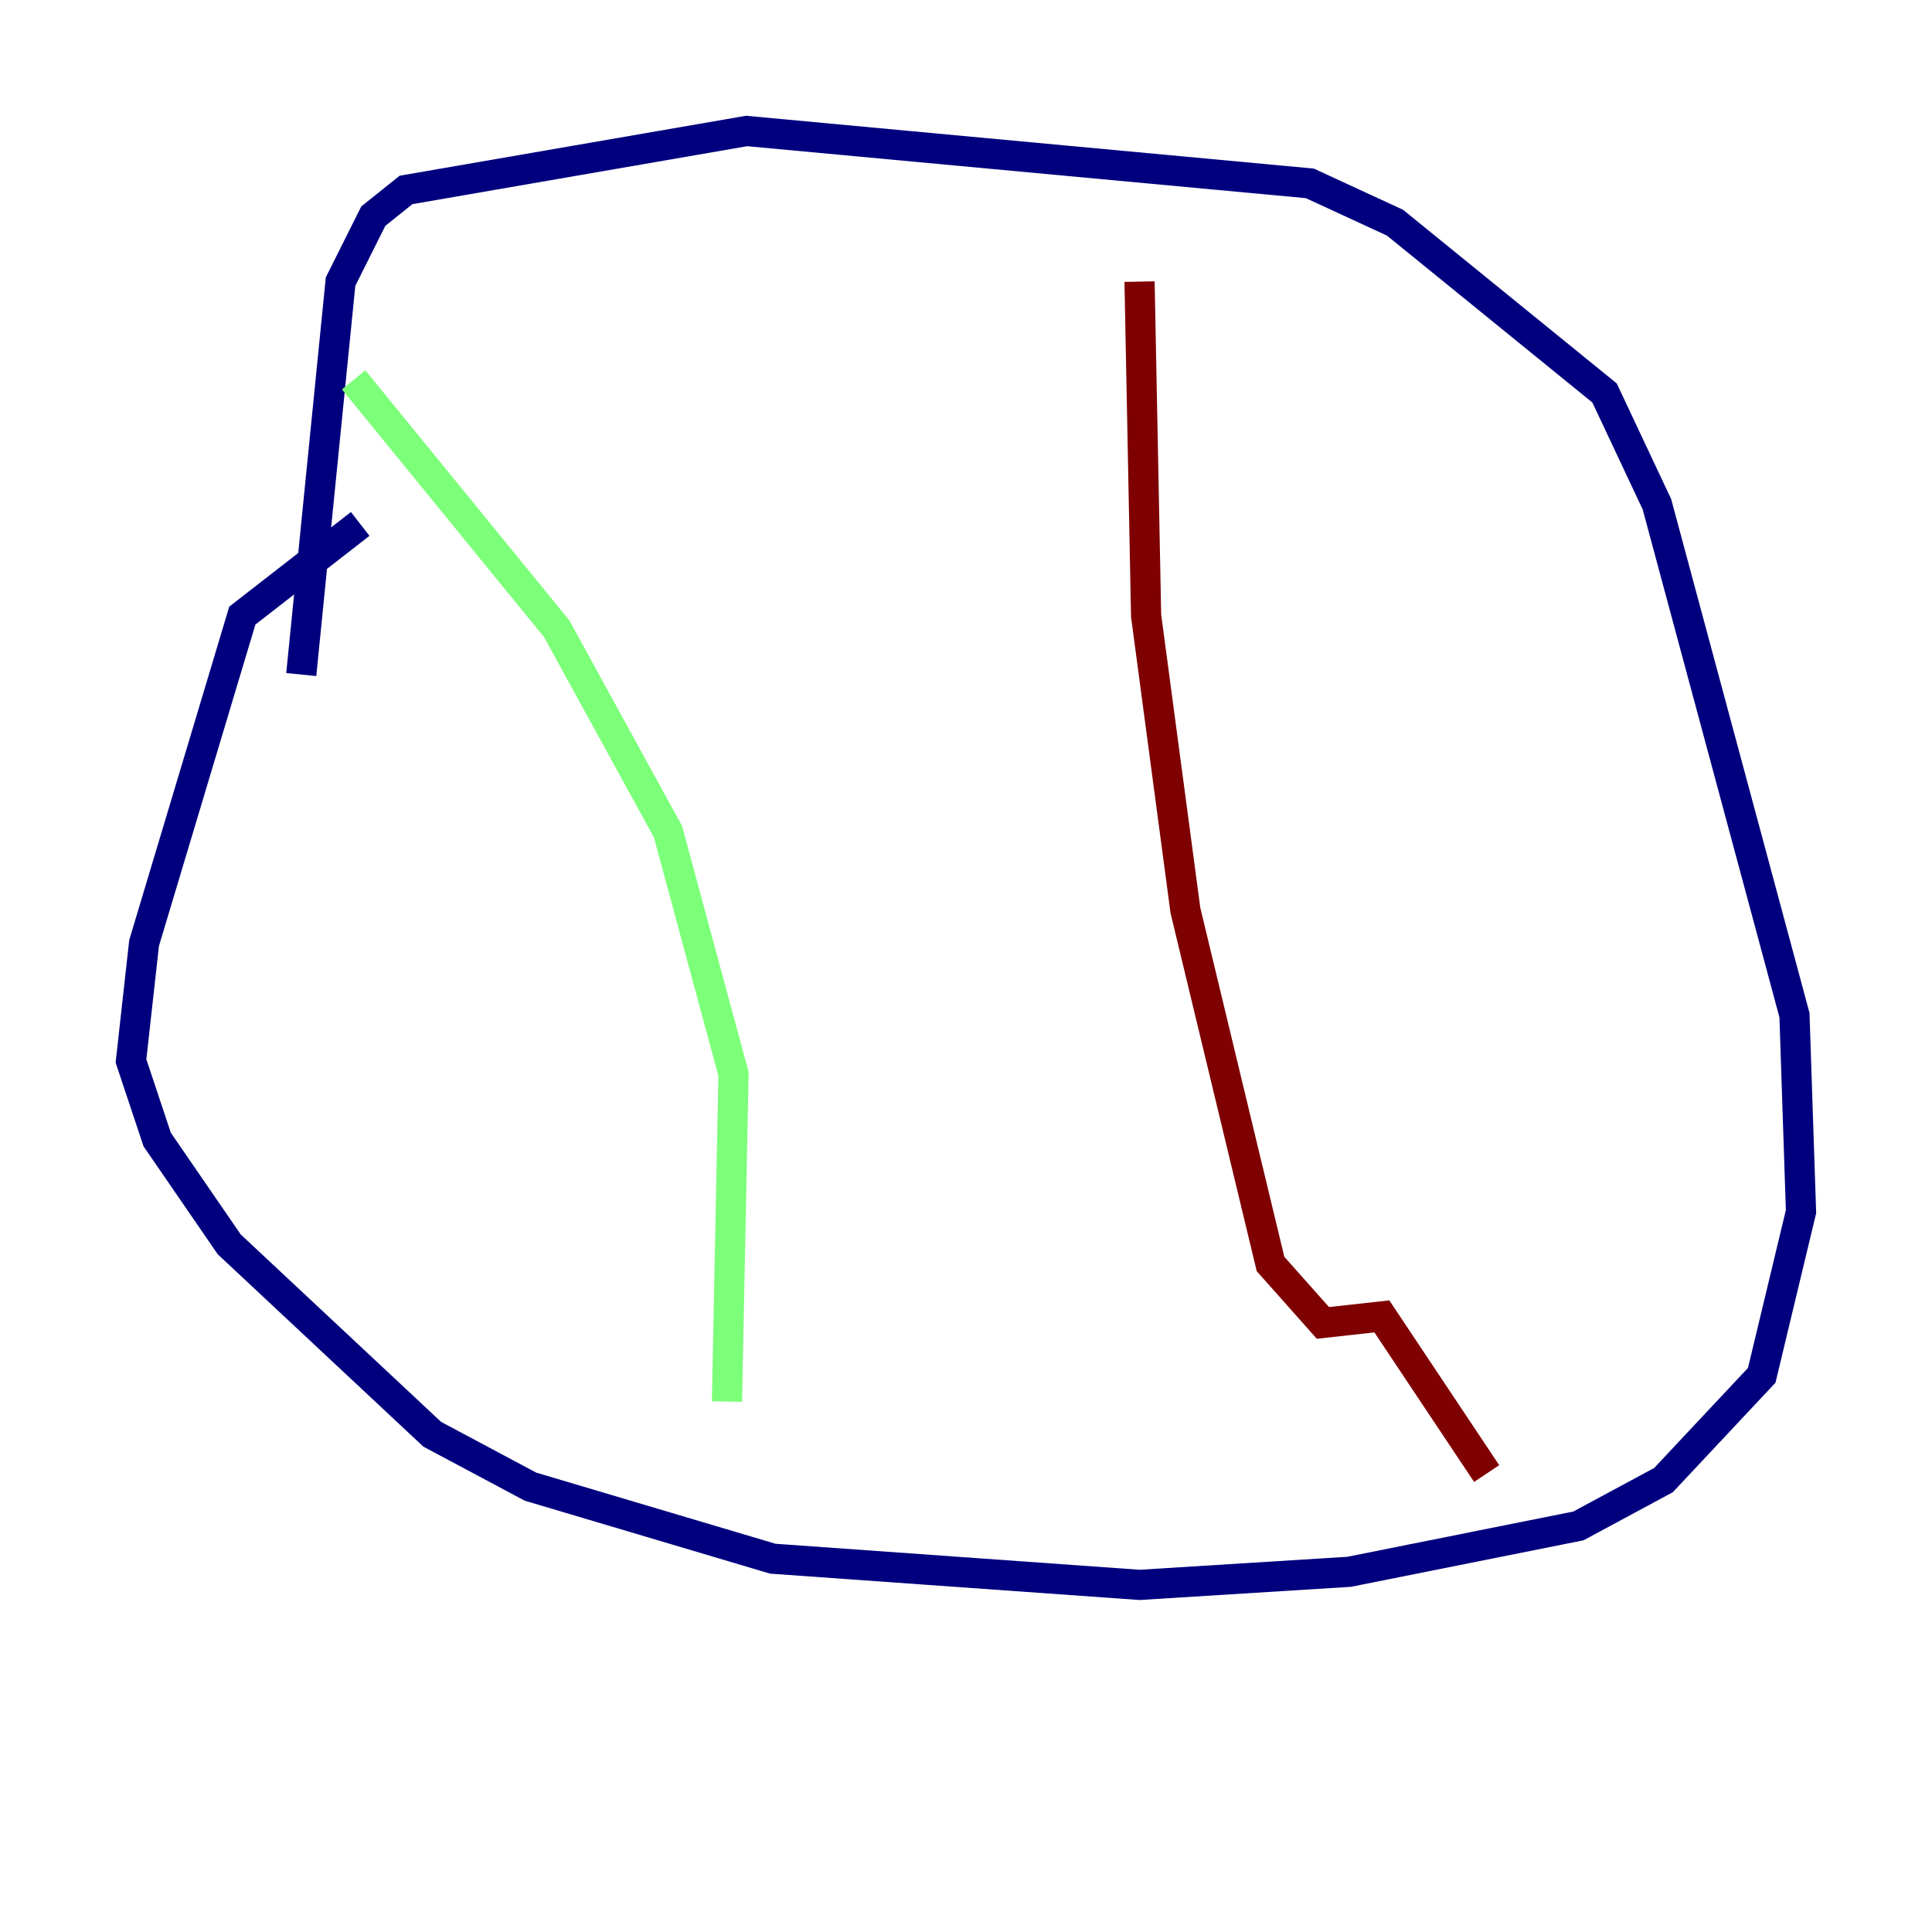 <?xml version="1.0" encoding="utf-8" ?>
<svg baseProfile="tiny" height="128" version="1.2" viewBox="0,0,128,128" width="128" xmlns="http://www.w3.org/2000/svg" xmlns:ev="http://www.w3.org/2001/xml-events" xmlns:xlink="http://www.w3.org/1999/xlink"><defs /><polyline fill="none" points="23.864,34.712 16.054,40.786 9.546,62.481 8.678,70.291 10.414,75.498 15.186,82.441 28.637,95.024 35.146,98.495 51.2,103.268 75.498,105.003 89.383,104.136 104.57,101.098 110.21,98.061 116.719,91.119 119.322,80.271 118.888,67.254 109.776,33.41 106.305,26.034 92.42,14.752 86.78,12.149 49.464,8.678 26.902,12.583 24.732,14.319 22.563,18.658 19.959,44.691" stroke="#00007f" stroke-width="2" /><polyline fill="none" points="23.43,25.166 36.881,41.654 44.258,55.105 48.597,71.159 48.163,92.854" stroke="#7cff79" stroke-width="2" /><polyline fill="none" points="75.498,18.658 75.932,40.786 78.536,60.312 84.176,83.742 87.647,87.647 91.552,87.214 98.495,97.627" stroke="#7f0000" stroke-width="2" /></svg>